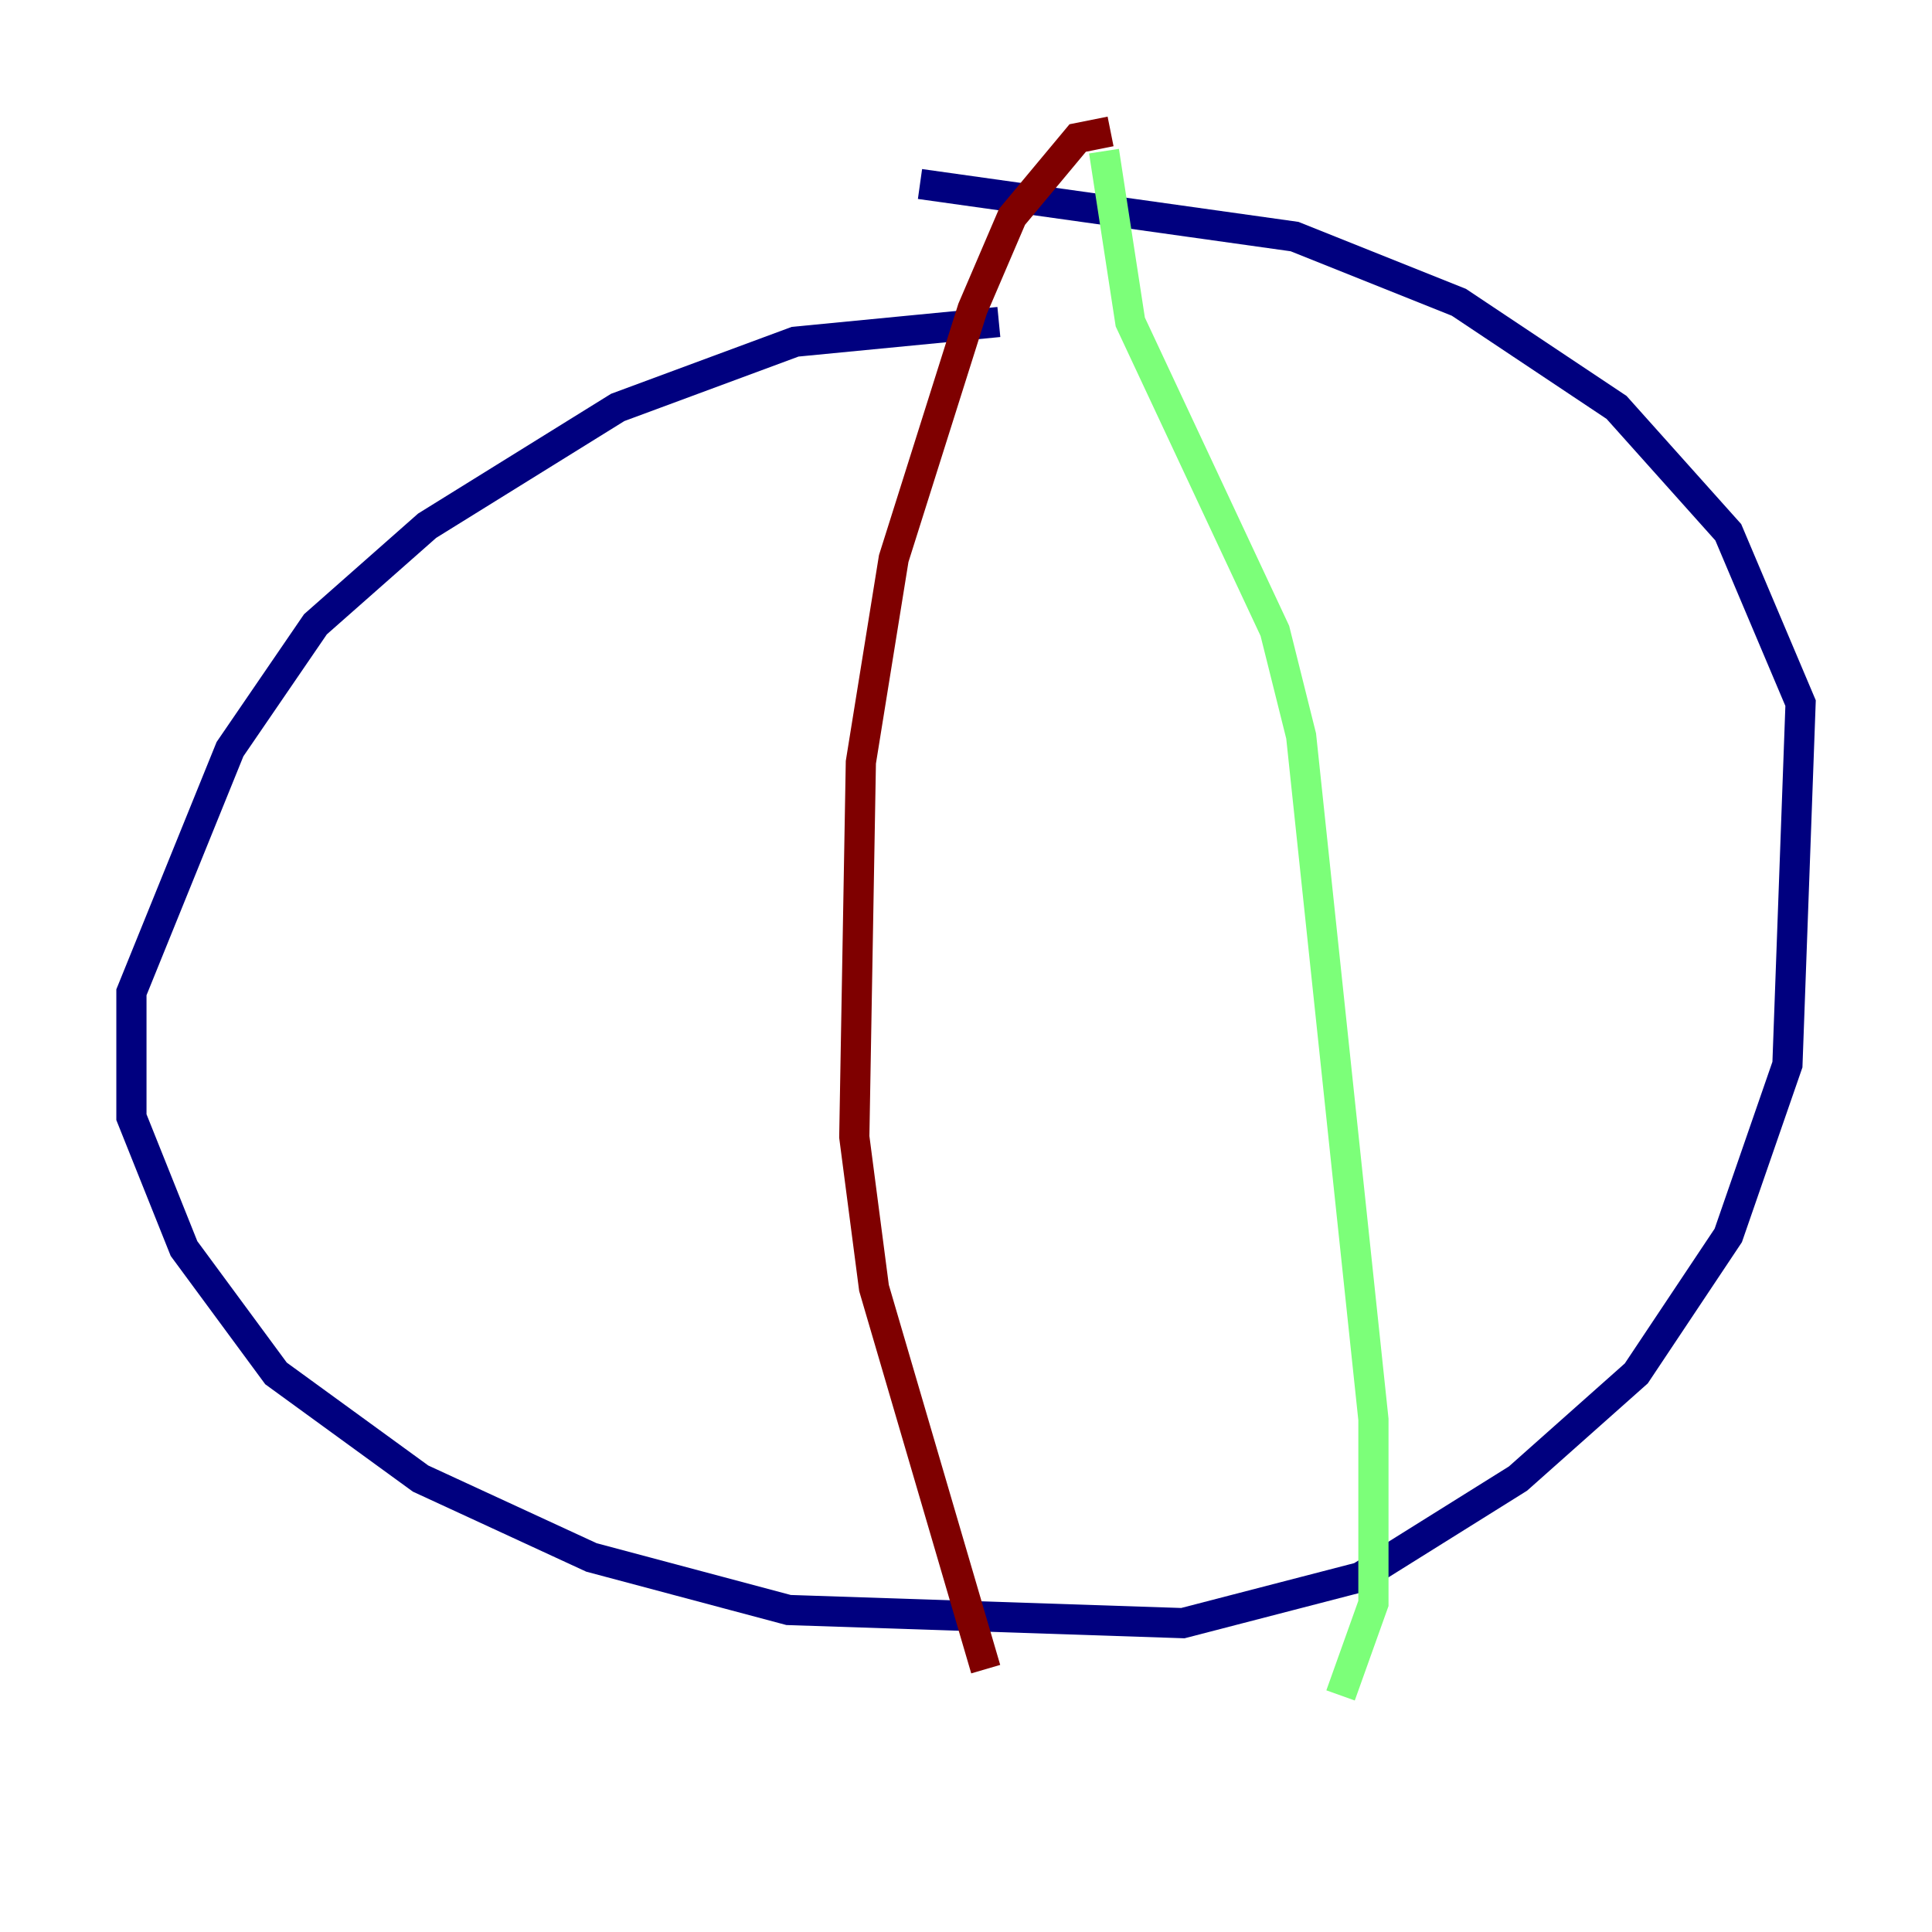<?xml version="1.0" encoding="utf-8" ?>
<svg baseProfile="tiny" height="128" version="1.2" viewBox="0,0,128,128" width="128" xmlns="http://www.w3.org/2000/svg" xmlns:ev="http://www.w3.org/2001/xml-events" xmlns:xlink="http://www.w3.org/1999/xlink"><defs /><polyline fill="none" points="66.177,21.333 52.68,22.64 40.925,26.993 28.299,34.83 20.898,41.361 15.238,49.633 8.707,65.742 8.707,74.014 12.191,82.721 18.286,90.993 27.864,97.959 39.184,103.184 52.245,106.667 78.367,107.537 90.122,104.49 100.571,97.959 108.408,90.993 114.503,81.85 118.422,70.531 119.293,46.585 114.503,35.265 107.102,26.993 96.653,20.027 85.769,15.674 60.952,12.191" stroke="#00007f" stroke-width="2" /><polyline fill="none" points="73.143,10.014 74.884,21.333 84.463,41.796 86.204,48.762 90.993,94.041 90.993,106.231 88.816,112.326" stroke="#7cff79" stroke-width="2" /><polyline fill="none" points="73.578,8.707 71.401,9.143 67.048,14.367 64.435,20.463 59.211,37.007 57.034,50.503 56.599,75.32 57.905,85.333 65.306,110.585" stroke="#7f0000" stroke-width="2" /></svg>